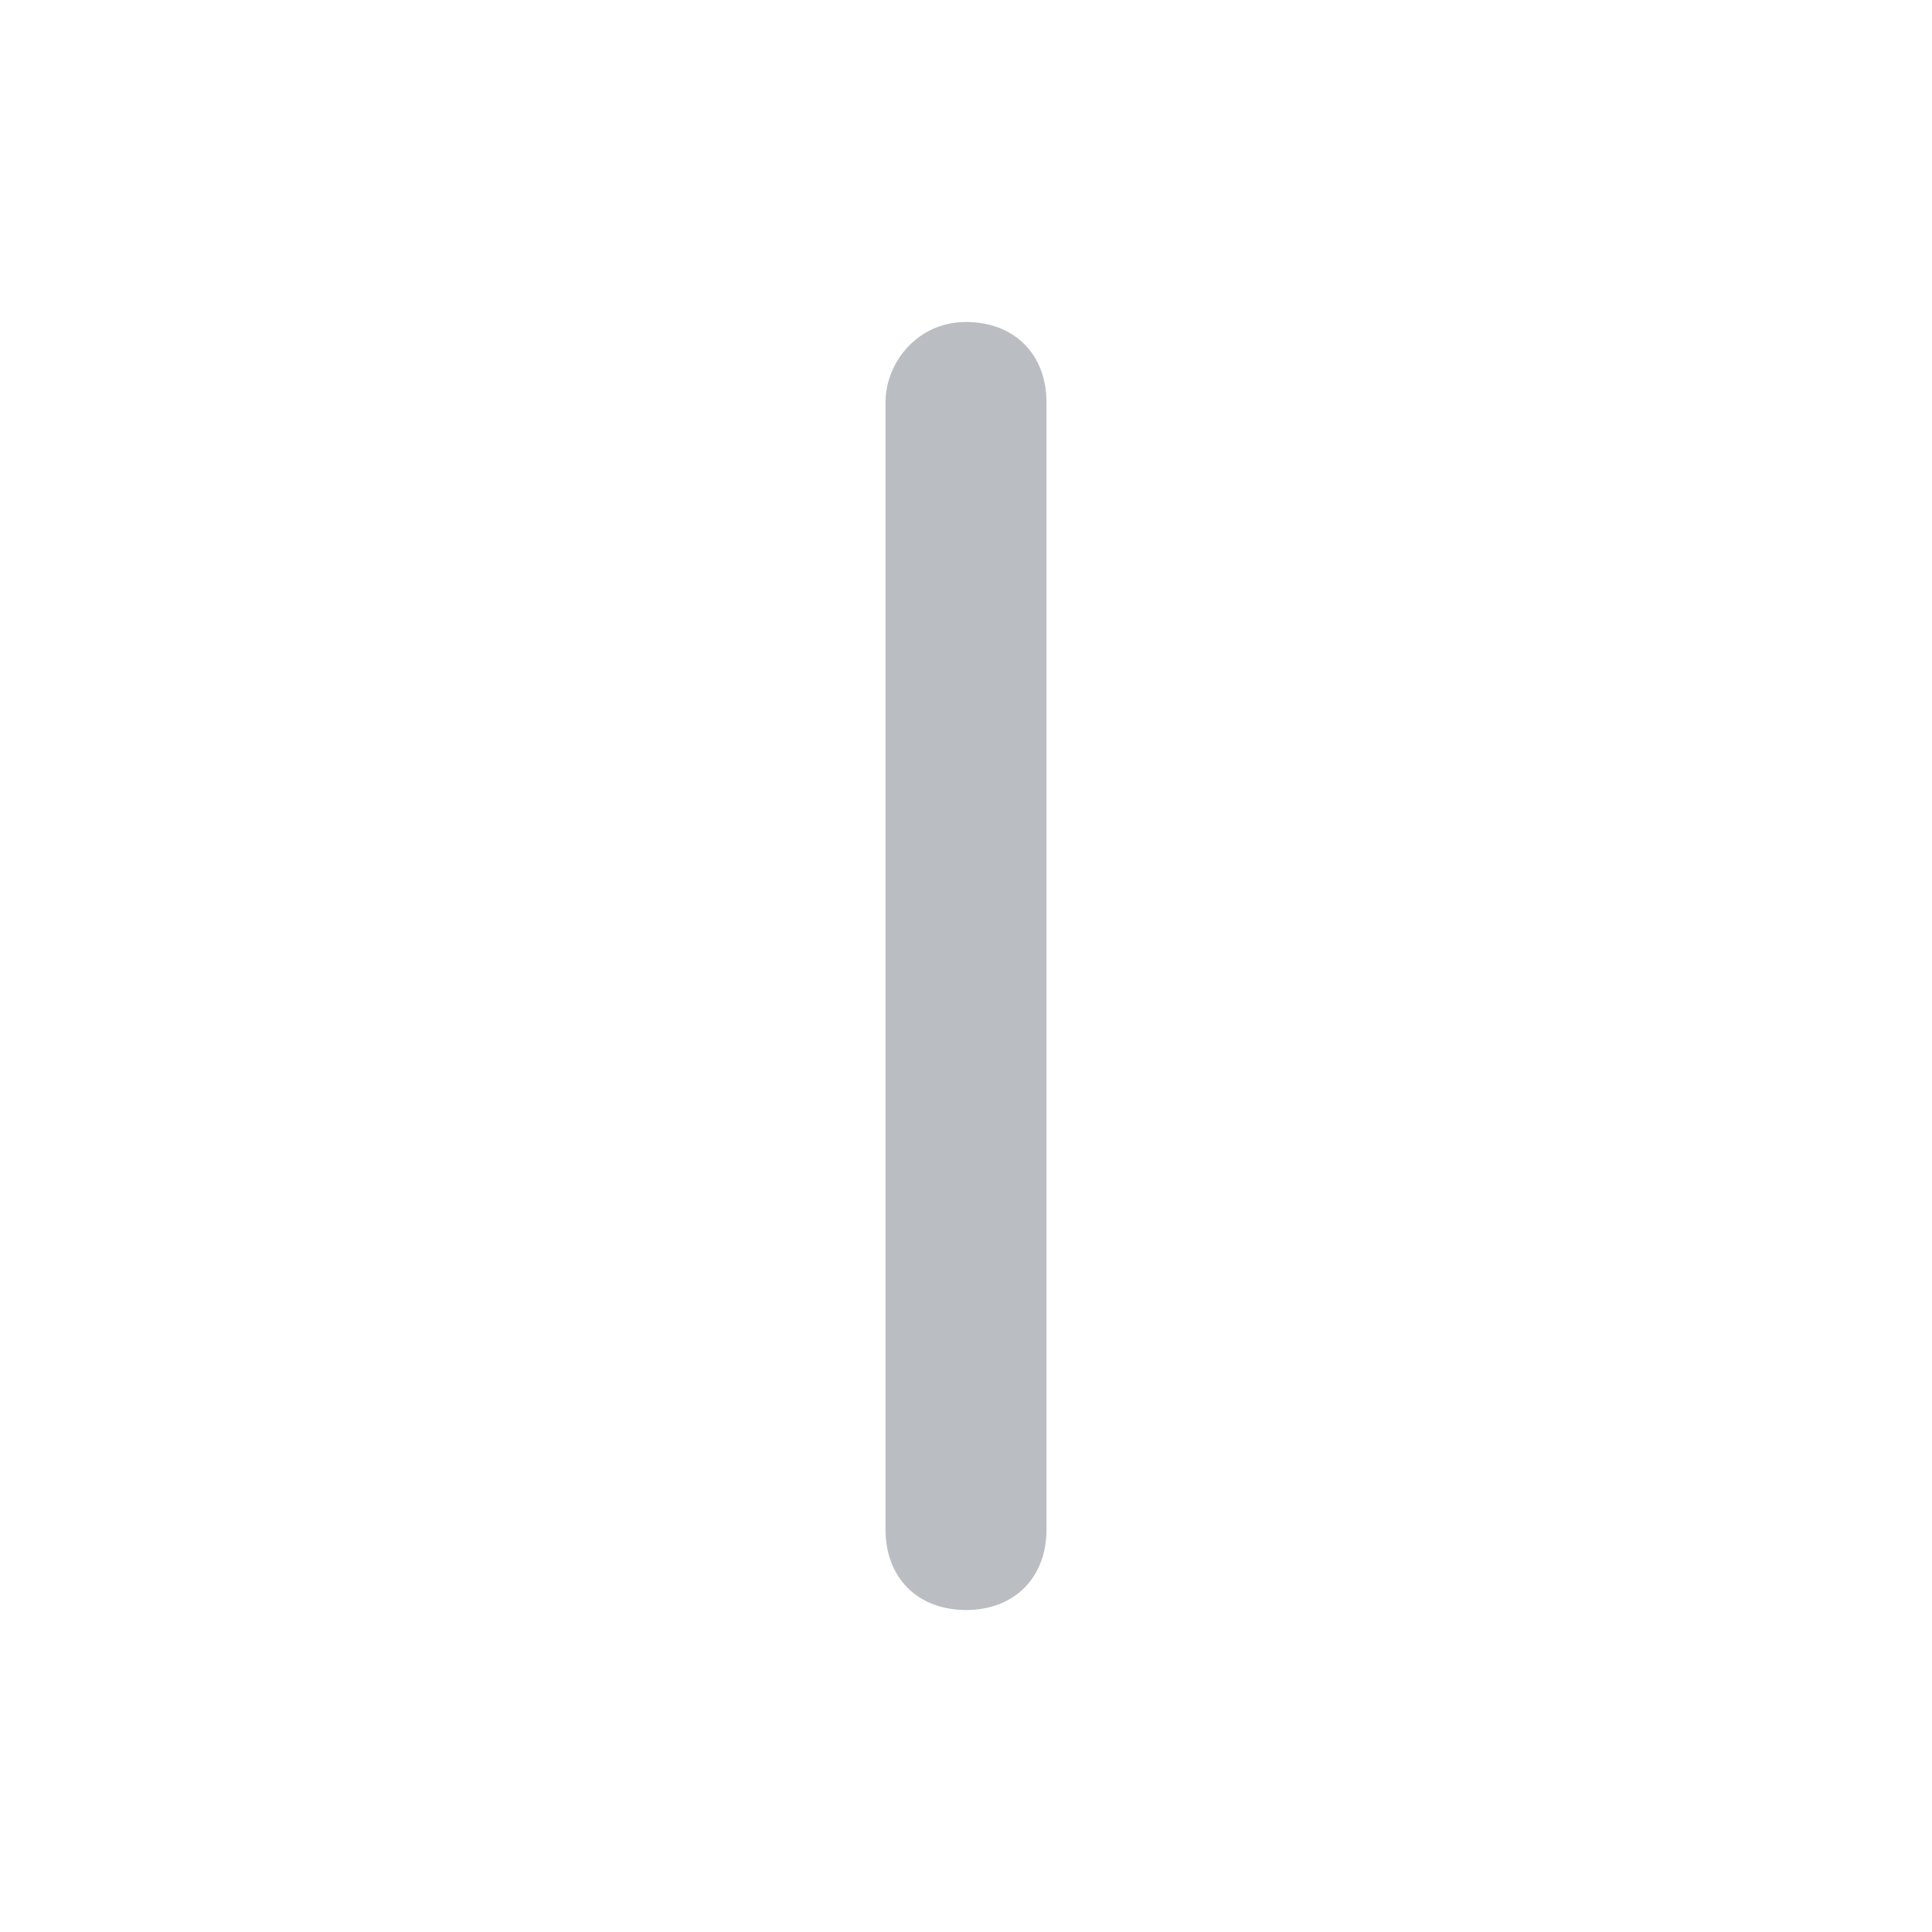 <svg xmlns="http://www.w3.org/2000/svg" enable-background="new 0 0 24 24" height="24px" viewBox="0 0 24 24" width="24px" fill="#babdc2"><g><rect fill="none" fill-rule="evenodd" height="24" width="24"/><g><path d="M13,5v14c0,0.6-0.4,1-1,1l0,0c-0.6,0-1-0.4-1-1V5c0-0.5,0.4-1,1-1l0,0C12.6,4,13,4.4,13,5z" fill-rule="evenodd"/></g></g></svg>
